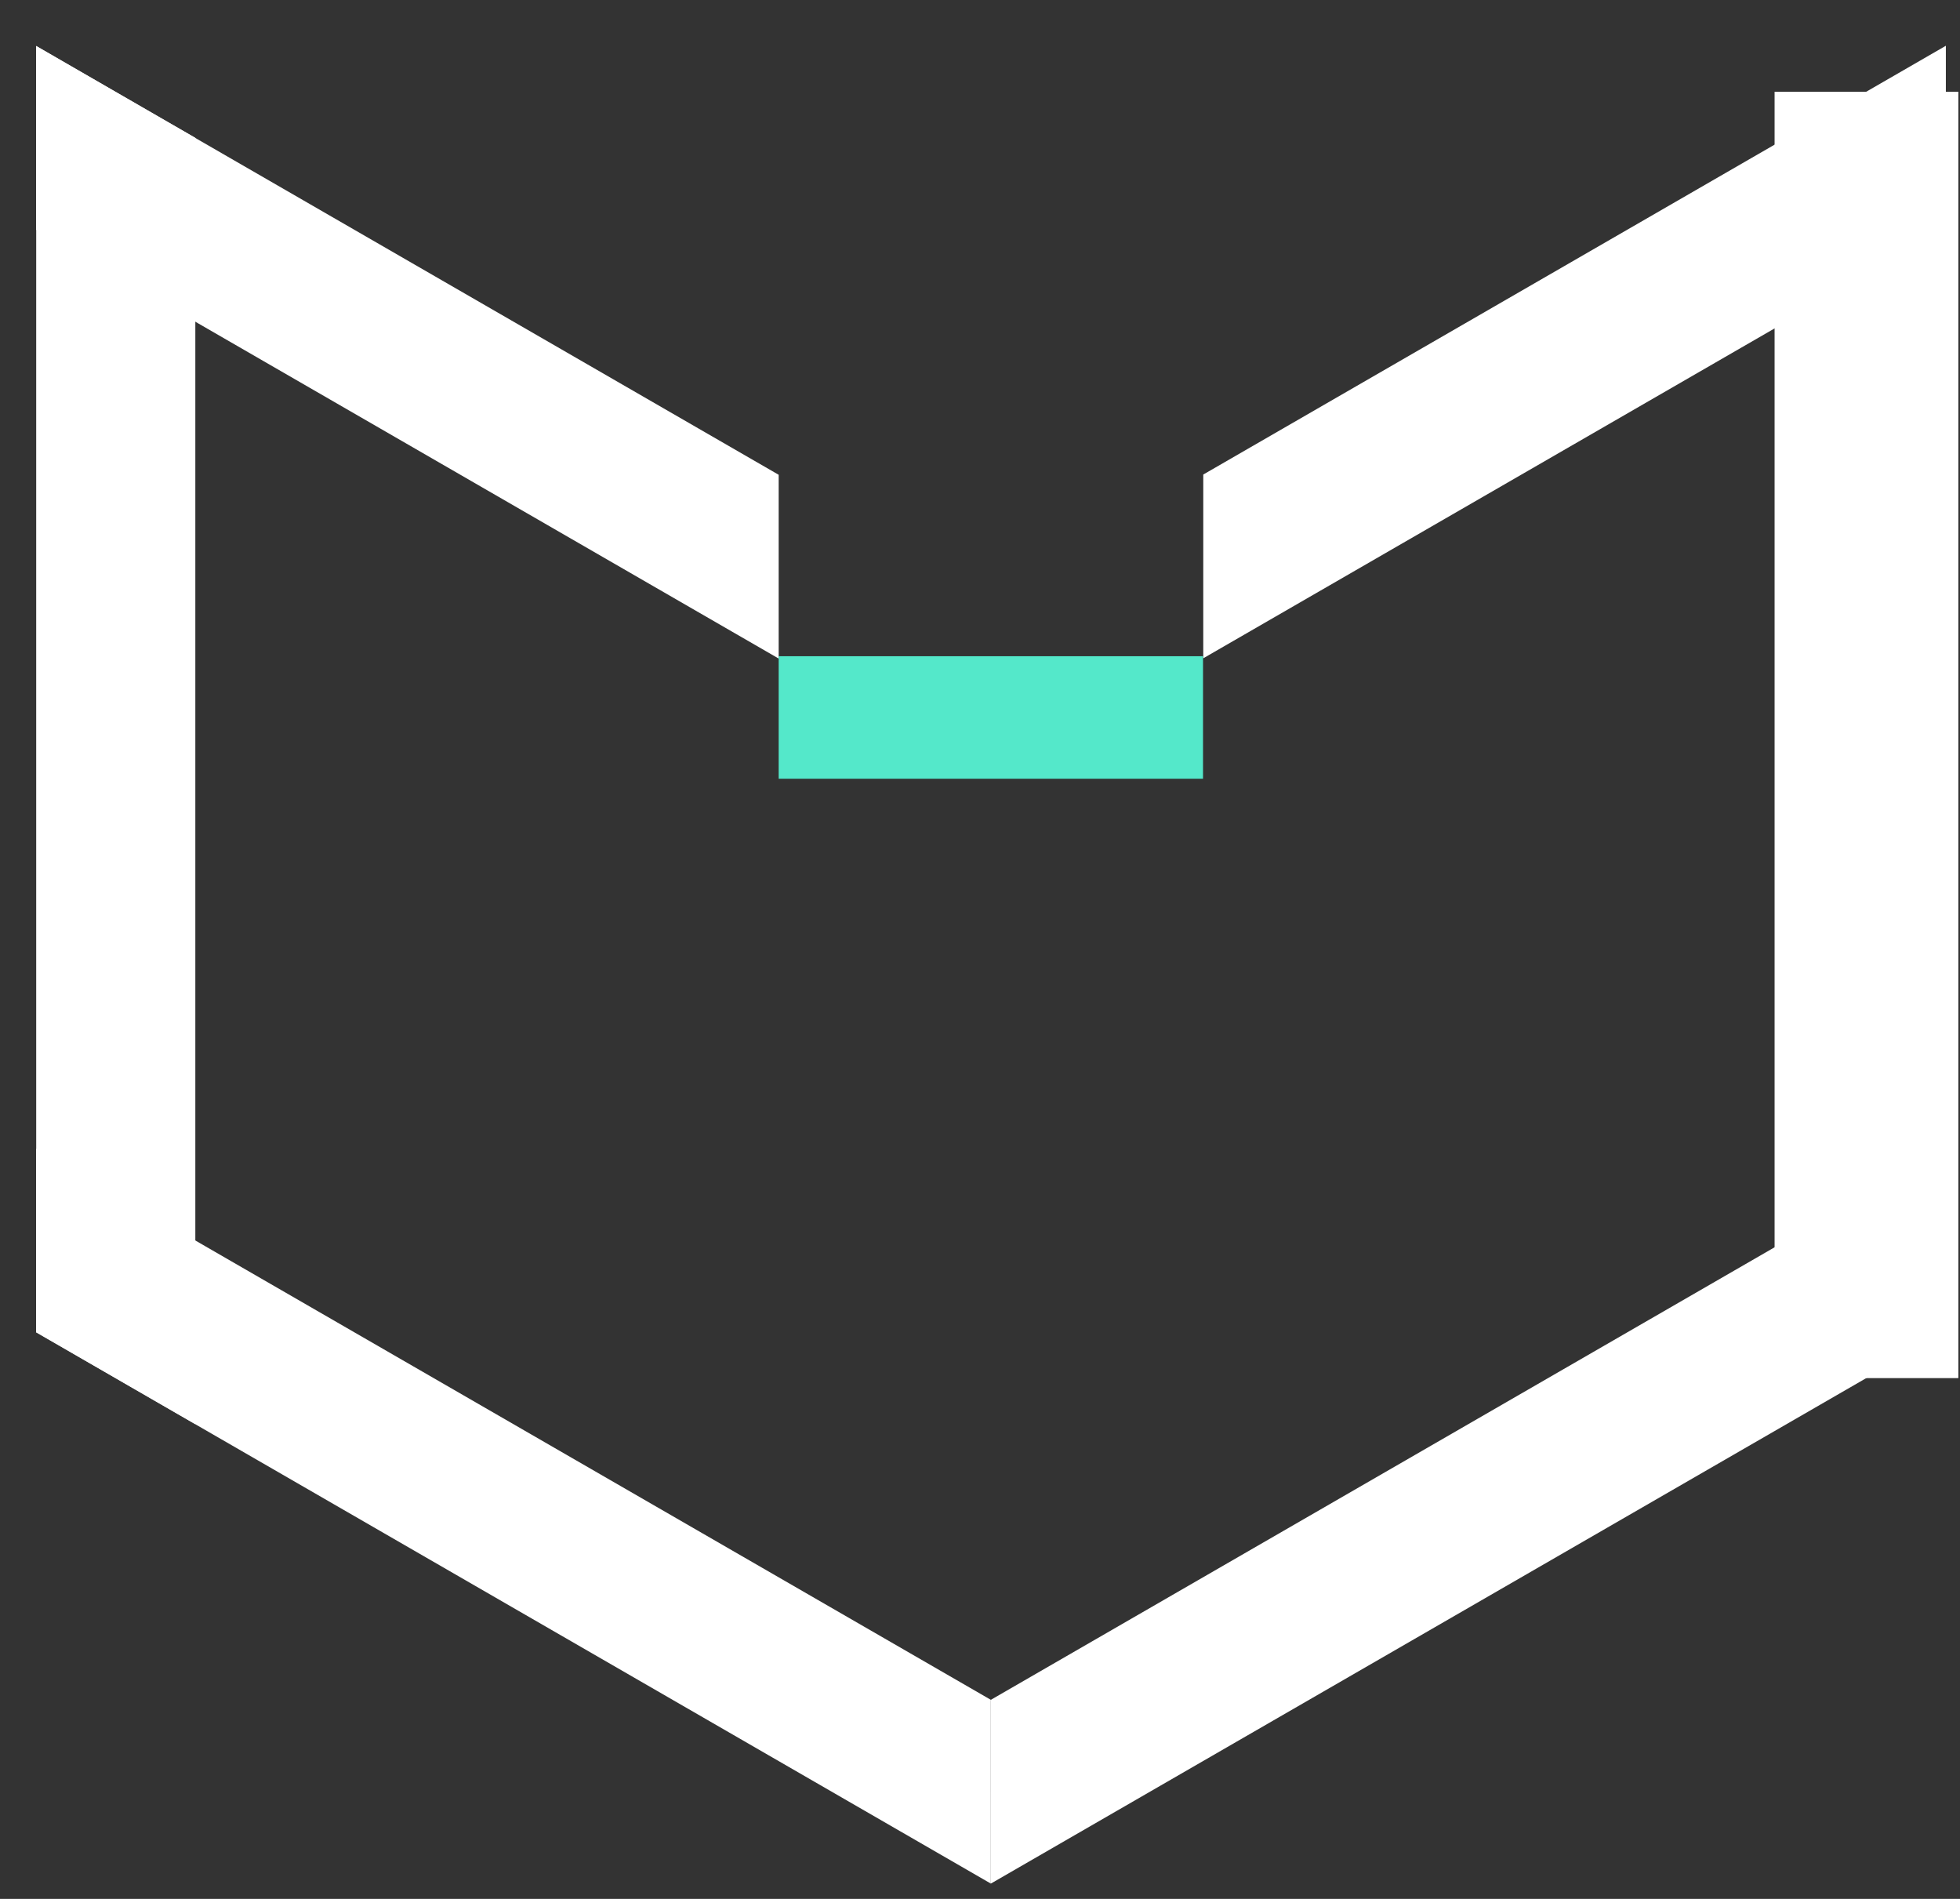 <svg width="32" height="31" viewBox="0 0 32 31" fill="none" xmlns="http://www.w3.org/2000/svg">
<rect x="0" y="0" width="32" height="31" fill="#333333" stroke="none"/>
<line y1="-1.5" x2="14" y2="-1.5" transform="matrix(0.866 0.5 3.18351e-05 1 0.589 3.751)" stroke="#fff" stroke-width="3"/>
<line y1="-1.5" x2="18" y2="-1.5" transform="matrix(0.866 0.5 3.18351e-05 1 0.589 21.75)" stroke="#fff" stroke-width="3"/>
<line y1="-1.5" x2="21" y2="-1.5" transform="matrix(0 -1 0.866 0.5 3.189 23.25)" stroke="#fff" stroke-width="3"/>
<line y1="-1.5" x2="14" y2="-1.5" transform="matrix(0.866 -0.5 -6.36401e-05 1 19.645 10.747)" stroke="#fff" stroke-width="3"/>
<line y1="-1.5" x2="18" y2="-1.5" transform="matrix(0.866 -0.5 -6.36401e-05 1 16.177 30.75)" stroke="#fff" stroke-width="3"/>
<path d="M30.473 22.498V1.498" stroke="#fff" stroke-width="3"/>
<line x1="12.713" y1="11.713" x2="19.641" y2="11.713" stroke="#54E8CA" stroke-width="2"/>
</svg>
